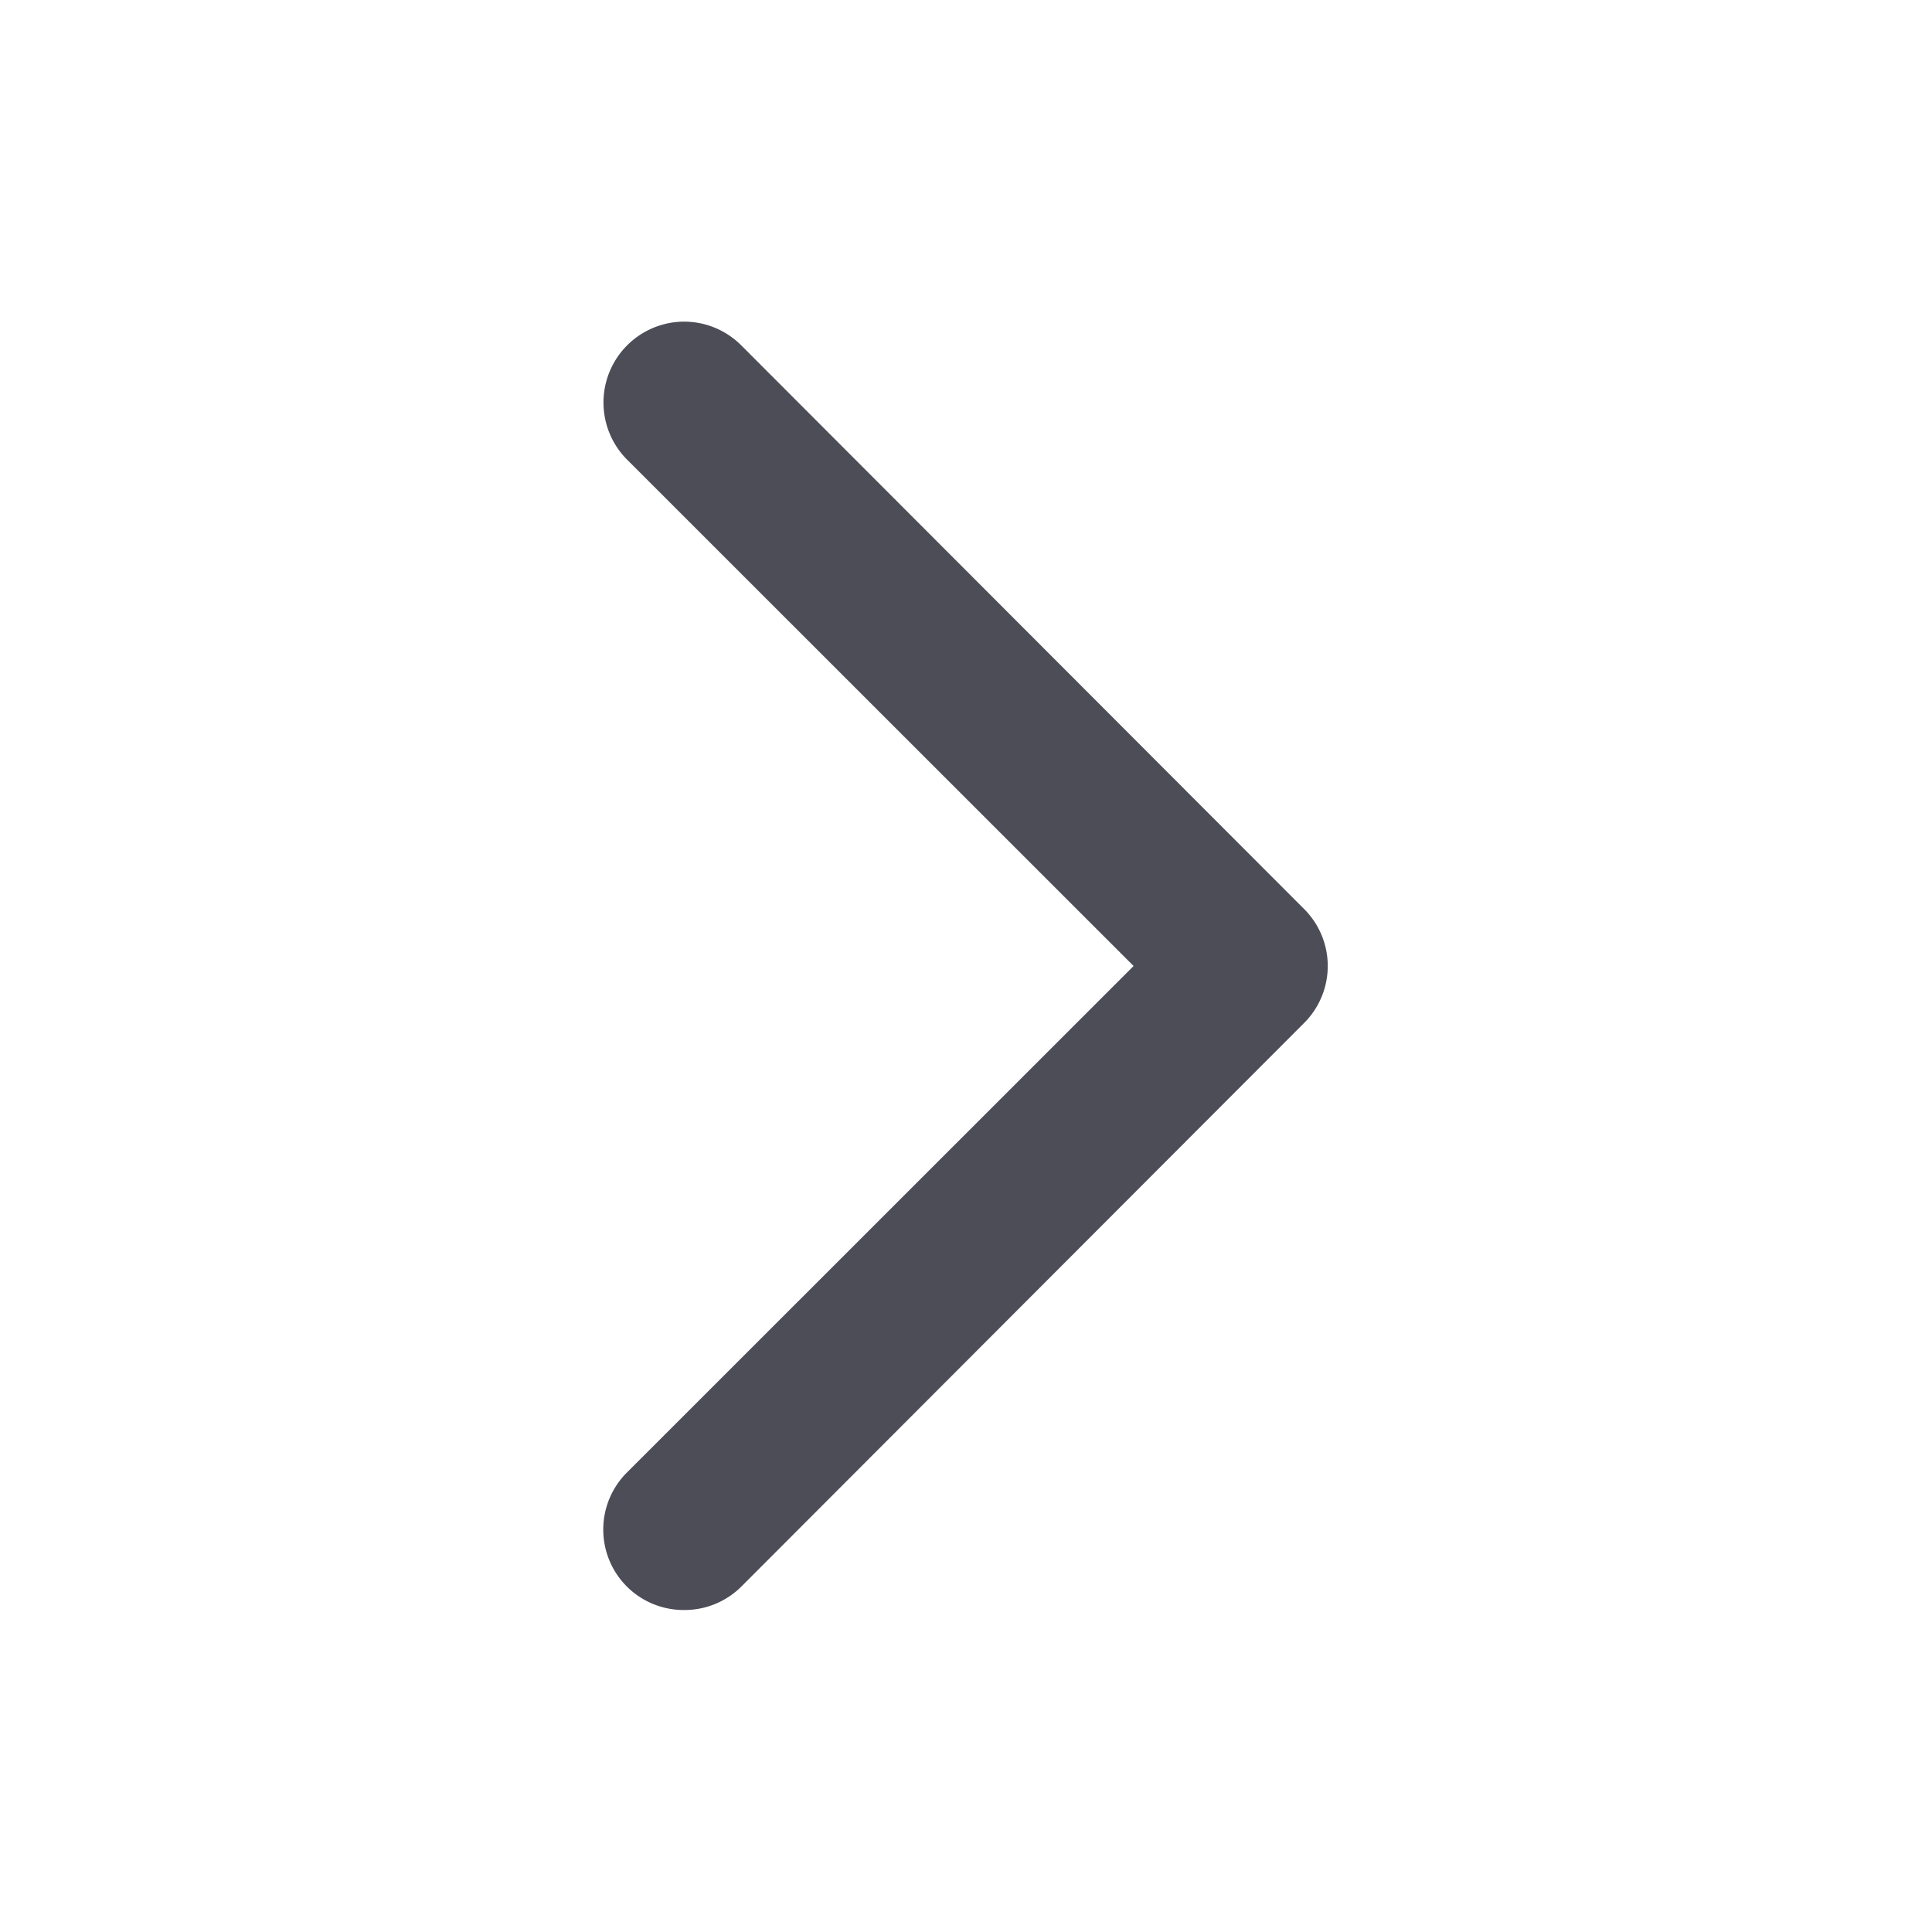 <svg xmlns="http://www.w3.org/2000/svg" width="24" height="24" viewBox="0 0 24 24">
    <path fill="#4C4D57" fill-rule="evenodd" d="M8.499 20a.998.998 0 0 1-1.005-1 1 1 0 0 1 .296-.71L14.082 12 7.79 5.71a1.005 1.005 0 0 1 .45-1.68c.345-.093.714.006.968.26l6.99 7a1 1 0 0 1 0 1.42l-6.99 7a.998.998 0 0 1-.71.29z"/>
</svg>
